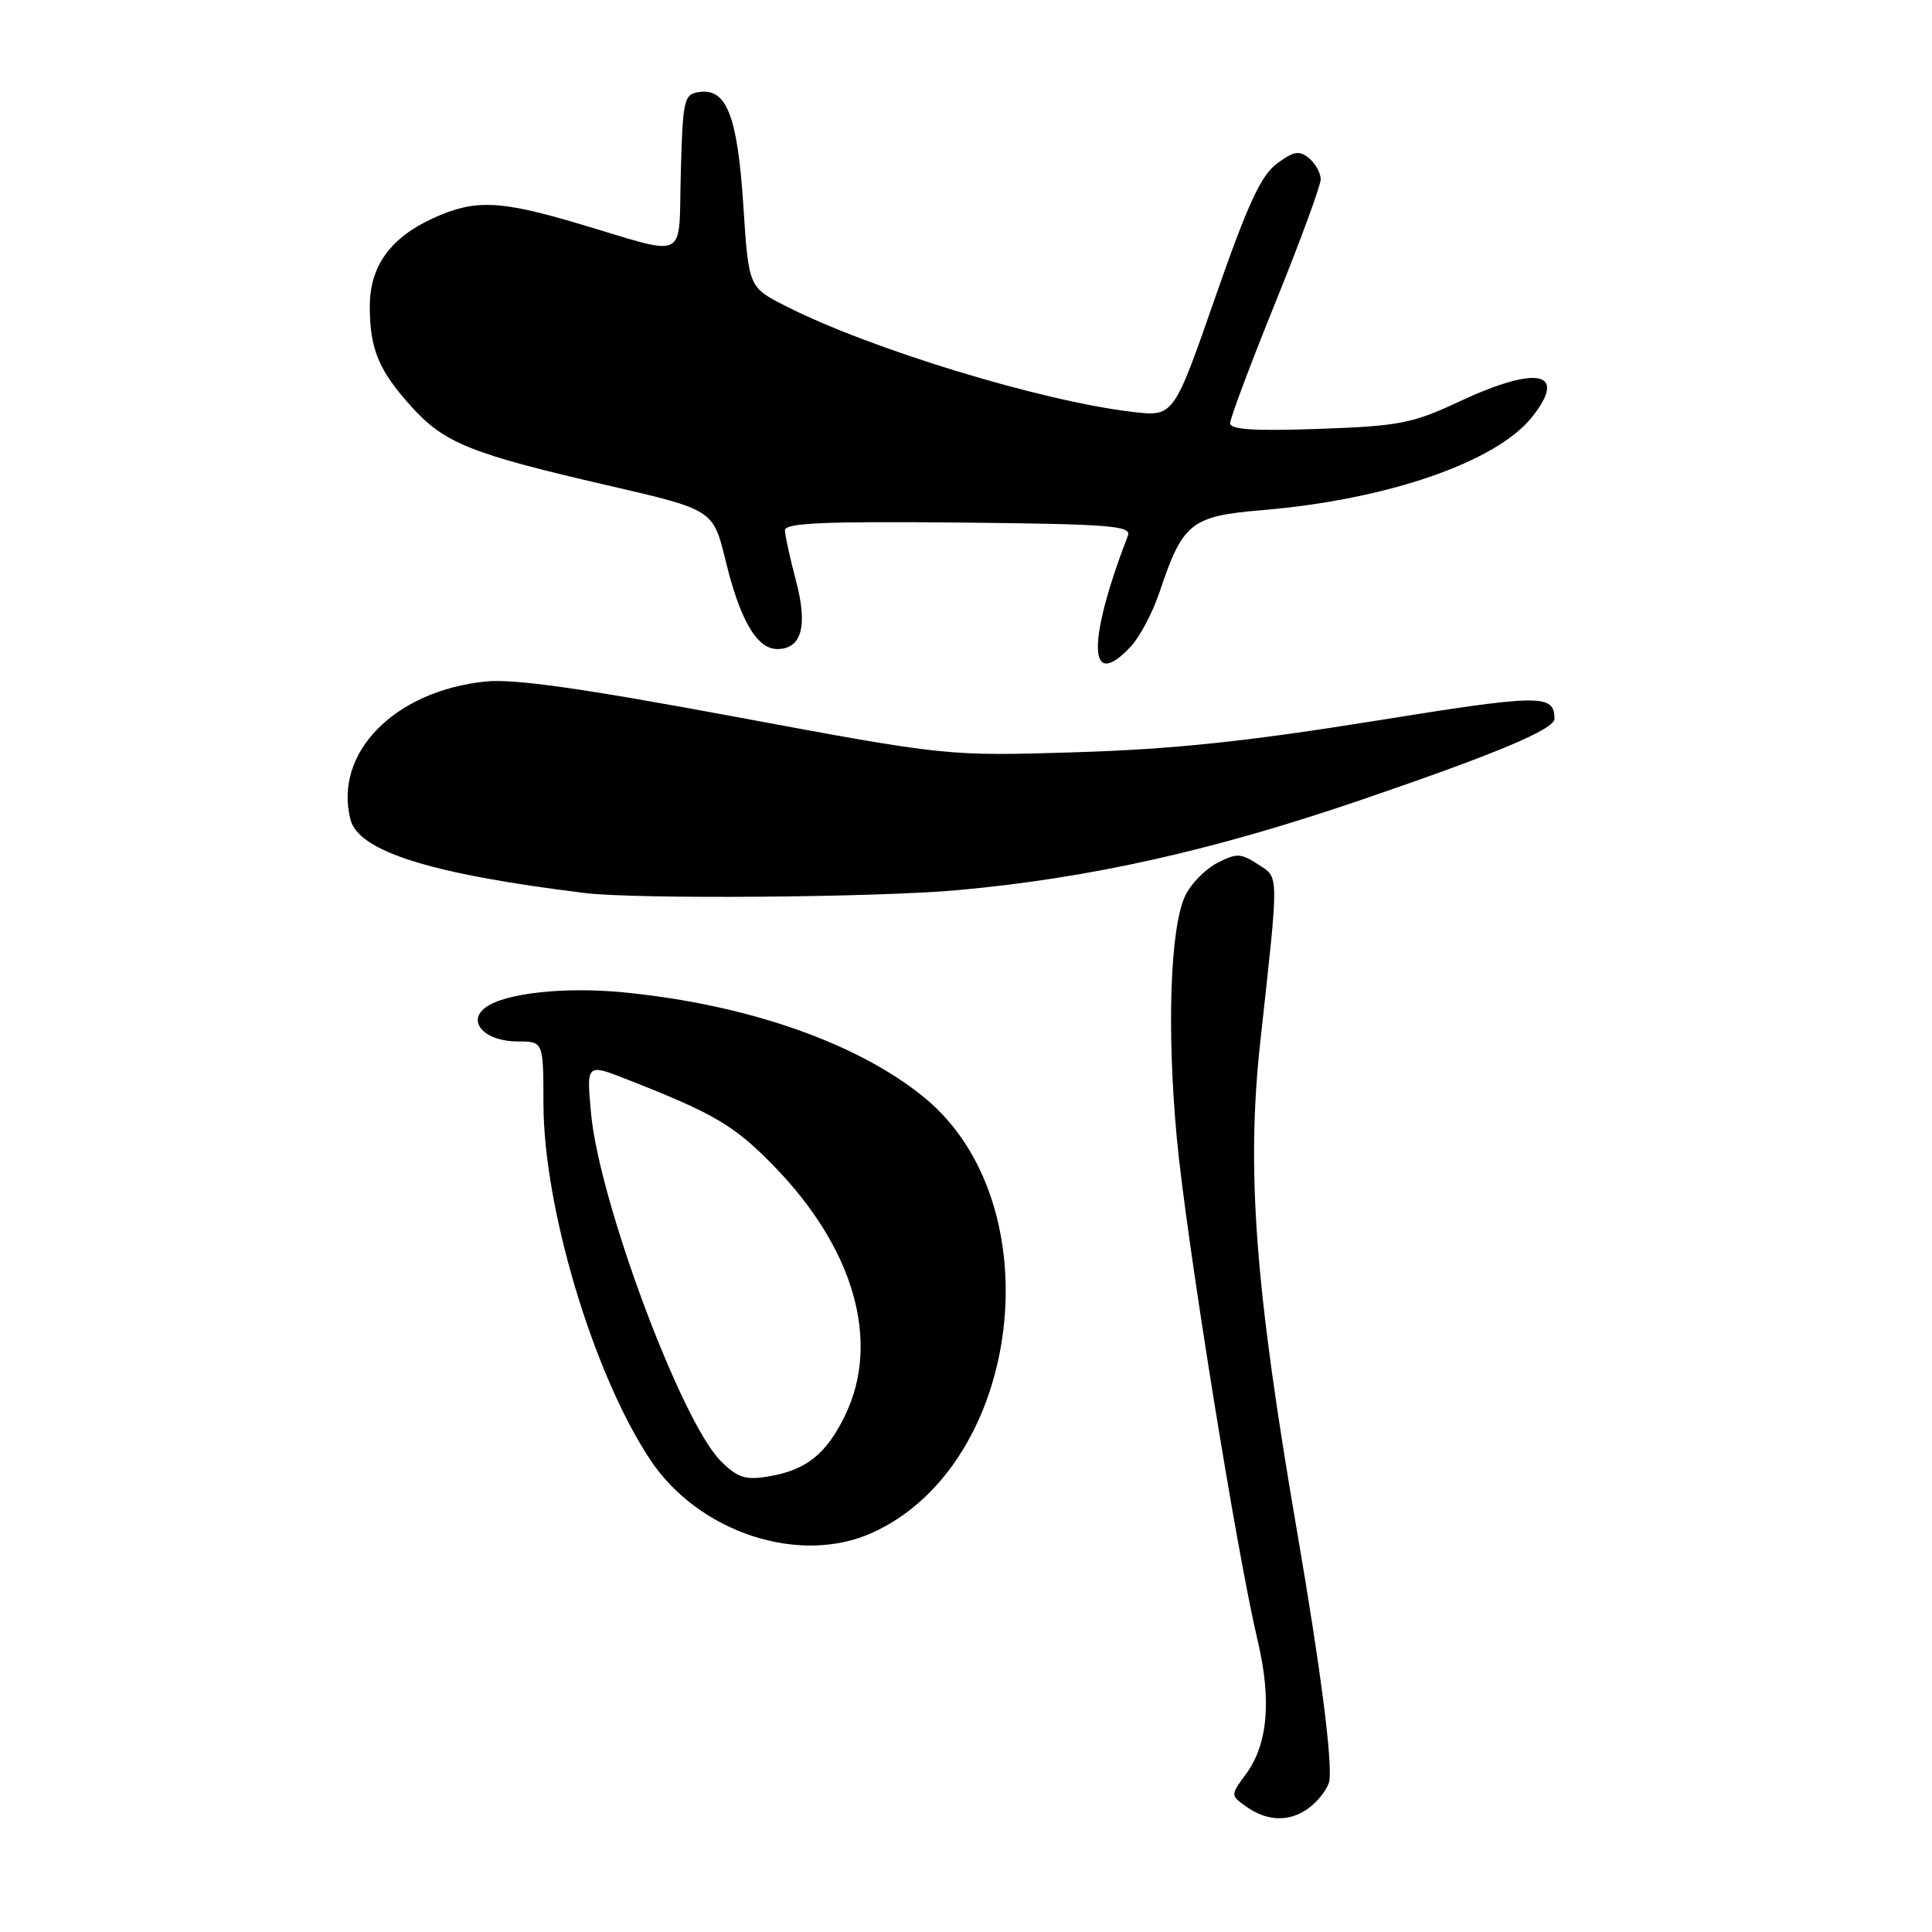 <?xml version="1.0" encoding="UTF-8" standalone="no"?>
<!DOCTYPE svg PUBLIC "-//W3C//DTD SVG 1.1//EN" "http://www.w3.org/Graphics/SVG/1.1/DTD/svg11.dtd" >
<svg xmlns="http://www.w3.org/2000/svg" xmlns:xlink="http://www.w3.org/1999/xlink" version="1.1" viewBox="0 0 256 256">
 <g >
 <path fill="currentColor"
d=" M 173.83 239.25 C 174.96 238.29 176.00 236.82 176.14 236.00 C 176.57 233.37 174.98 221.03 171.88 203.00 C 166.29 170.51 165.13 155.10 167.00 138.00 C 169.50 115.20 169.51 116.38 166.69 114.53 C 164.41 113.04 163.86 113.02 161.27 114.36 C 159.69 115.18 157.79 117.12 157.05 118.68 C 155.06 122.86 154.59 136.34 155.93 150.76 C 157.17 164.06 163.84 205.55 166.63 217.31 C 168.52 225.26 168.00 231.15 165.08 235.10 C 163.02 237.90 163.02 237.90 165.23 239.45 C 168.14 241.49 171.29 241.41 173.83 239.25 Z  M 115.60 203.09 C 135.53 194.04 139.66 159.51 122.49 145.44 C 113.68 138.22 99.10 133.11 82.69 131.50 C 74.86 130.73 66.96 131.58 64.37 133.47 C 61.77 135.37 64.24 138.00 68.62 138.00 C 72.00 138.00 72.00 138.00 72.01 146.25 C 72.03 160.06 78.61 182.03 86.13 193.38 C 92.54 203.07 105.94 207.48 115.60 203.09 Z  M 127.00 117.94 C 144.50 116.34 160.75 112.70 180.54 105.93 C 198.41 99.82 206.01 96.62 205.98 95.23 C 205.92 91.95 204.26 91.97 181.93 95.56 C 165.13 98.26 155.23 99.29 142.50 99.68 C 125.50 100.20 125.50 100.20 97.50 94.99 C 77.14 91.20 68.10 89.92 64.36 90.30 C 52.26 91.55 44.21 99.75 46.43 108.57 C 47.49 112.81 57.07 115.82 77.50 118.33 C 84.32 119.17 116.31 118.92 127.00 117.94 Z  M 149.82 85.69 C 151.02 84.42 152.74 81.16 153.65 78.44 C 156.72 69.26 157.81 68.39 167.21 67.60 C 183.87 66.21 198.33 61.21 203.06 55.19 C 207.76 49.22 203.68 48.38 193.38 53.20 C 187.16 56.11 185.45 56.45 174.77 56.83 C 166.19 57.13 163.00 56.93 163.00 56.07 C 163.00 55.43 165.70 48.23 169.00 40.08 C 172.30 31.93 175.00 24.58 175.00 23.75 C 175.00 22.92 174.30 21.67 173.45 20.96 C 172.17 19.90 171.44 20.02 169.20 21.68 C 167.08 23.25 165.33 27.04 161.01 39.45 C 155.52 55.22 155.52 55.22 150.07 54.58 C 137.98 53.16 115.38 46.27 104.16 40.58 C 99.20 38.07 99.20 38.07 98.50 27.28 C 97.73 15.41 96.29 11.68 92.69 12.19 C 90.62 12.48 90.48 13.07 90.21 22.86 C 89.88 34.82 91.47 34.03 76.64 29.63 C 66.19 26.53 62.91 26.40 57.42 28.90 C 51.74 31.48 49.00 35.27 49.00 40.57 C 49.00 46.25 50.17 49.08 54.52 53.89 C 58.88 58.72 62.39 60.13 80.50 64.31 C 94.50 67.54 94.50 67.54 96.14 74.27 C 98.06 82.18 100.29 86.00 102.99 86.00 C 106.24 86.00 107.07 82.94 105.46 76.91 C 104.67 73.93 104.02 70.94 104.01 70.26 C 104.00 69.30 109.23 69.07 127.02 69.24 C 147.12 69.44 149.96 69.66 149.45 70.98 C 144.01 85.13 144.17 91.70 149.82 85.69 Z  M 95.50 193.59 C 90.28 188.37 79.41 159.25 78.32 147.56 C 77.70 140.91 77.70 140.91 83.10 143.03 C 94.62 147.55 97.29 149.12 102.47 154.43 C 113.17 165.38 116.72 177.75 111.98 187.54 C 109.48 192.71 106.79 194.84 101.68 195.66 C 98.76 196.14 97.69 195.78 95.50 193.59 Z "/>
</g>
</svg>